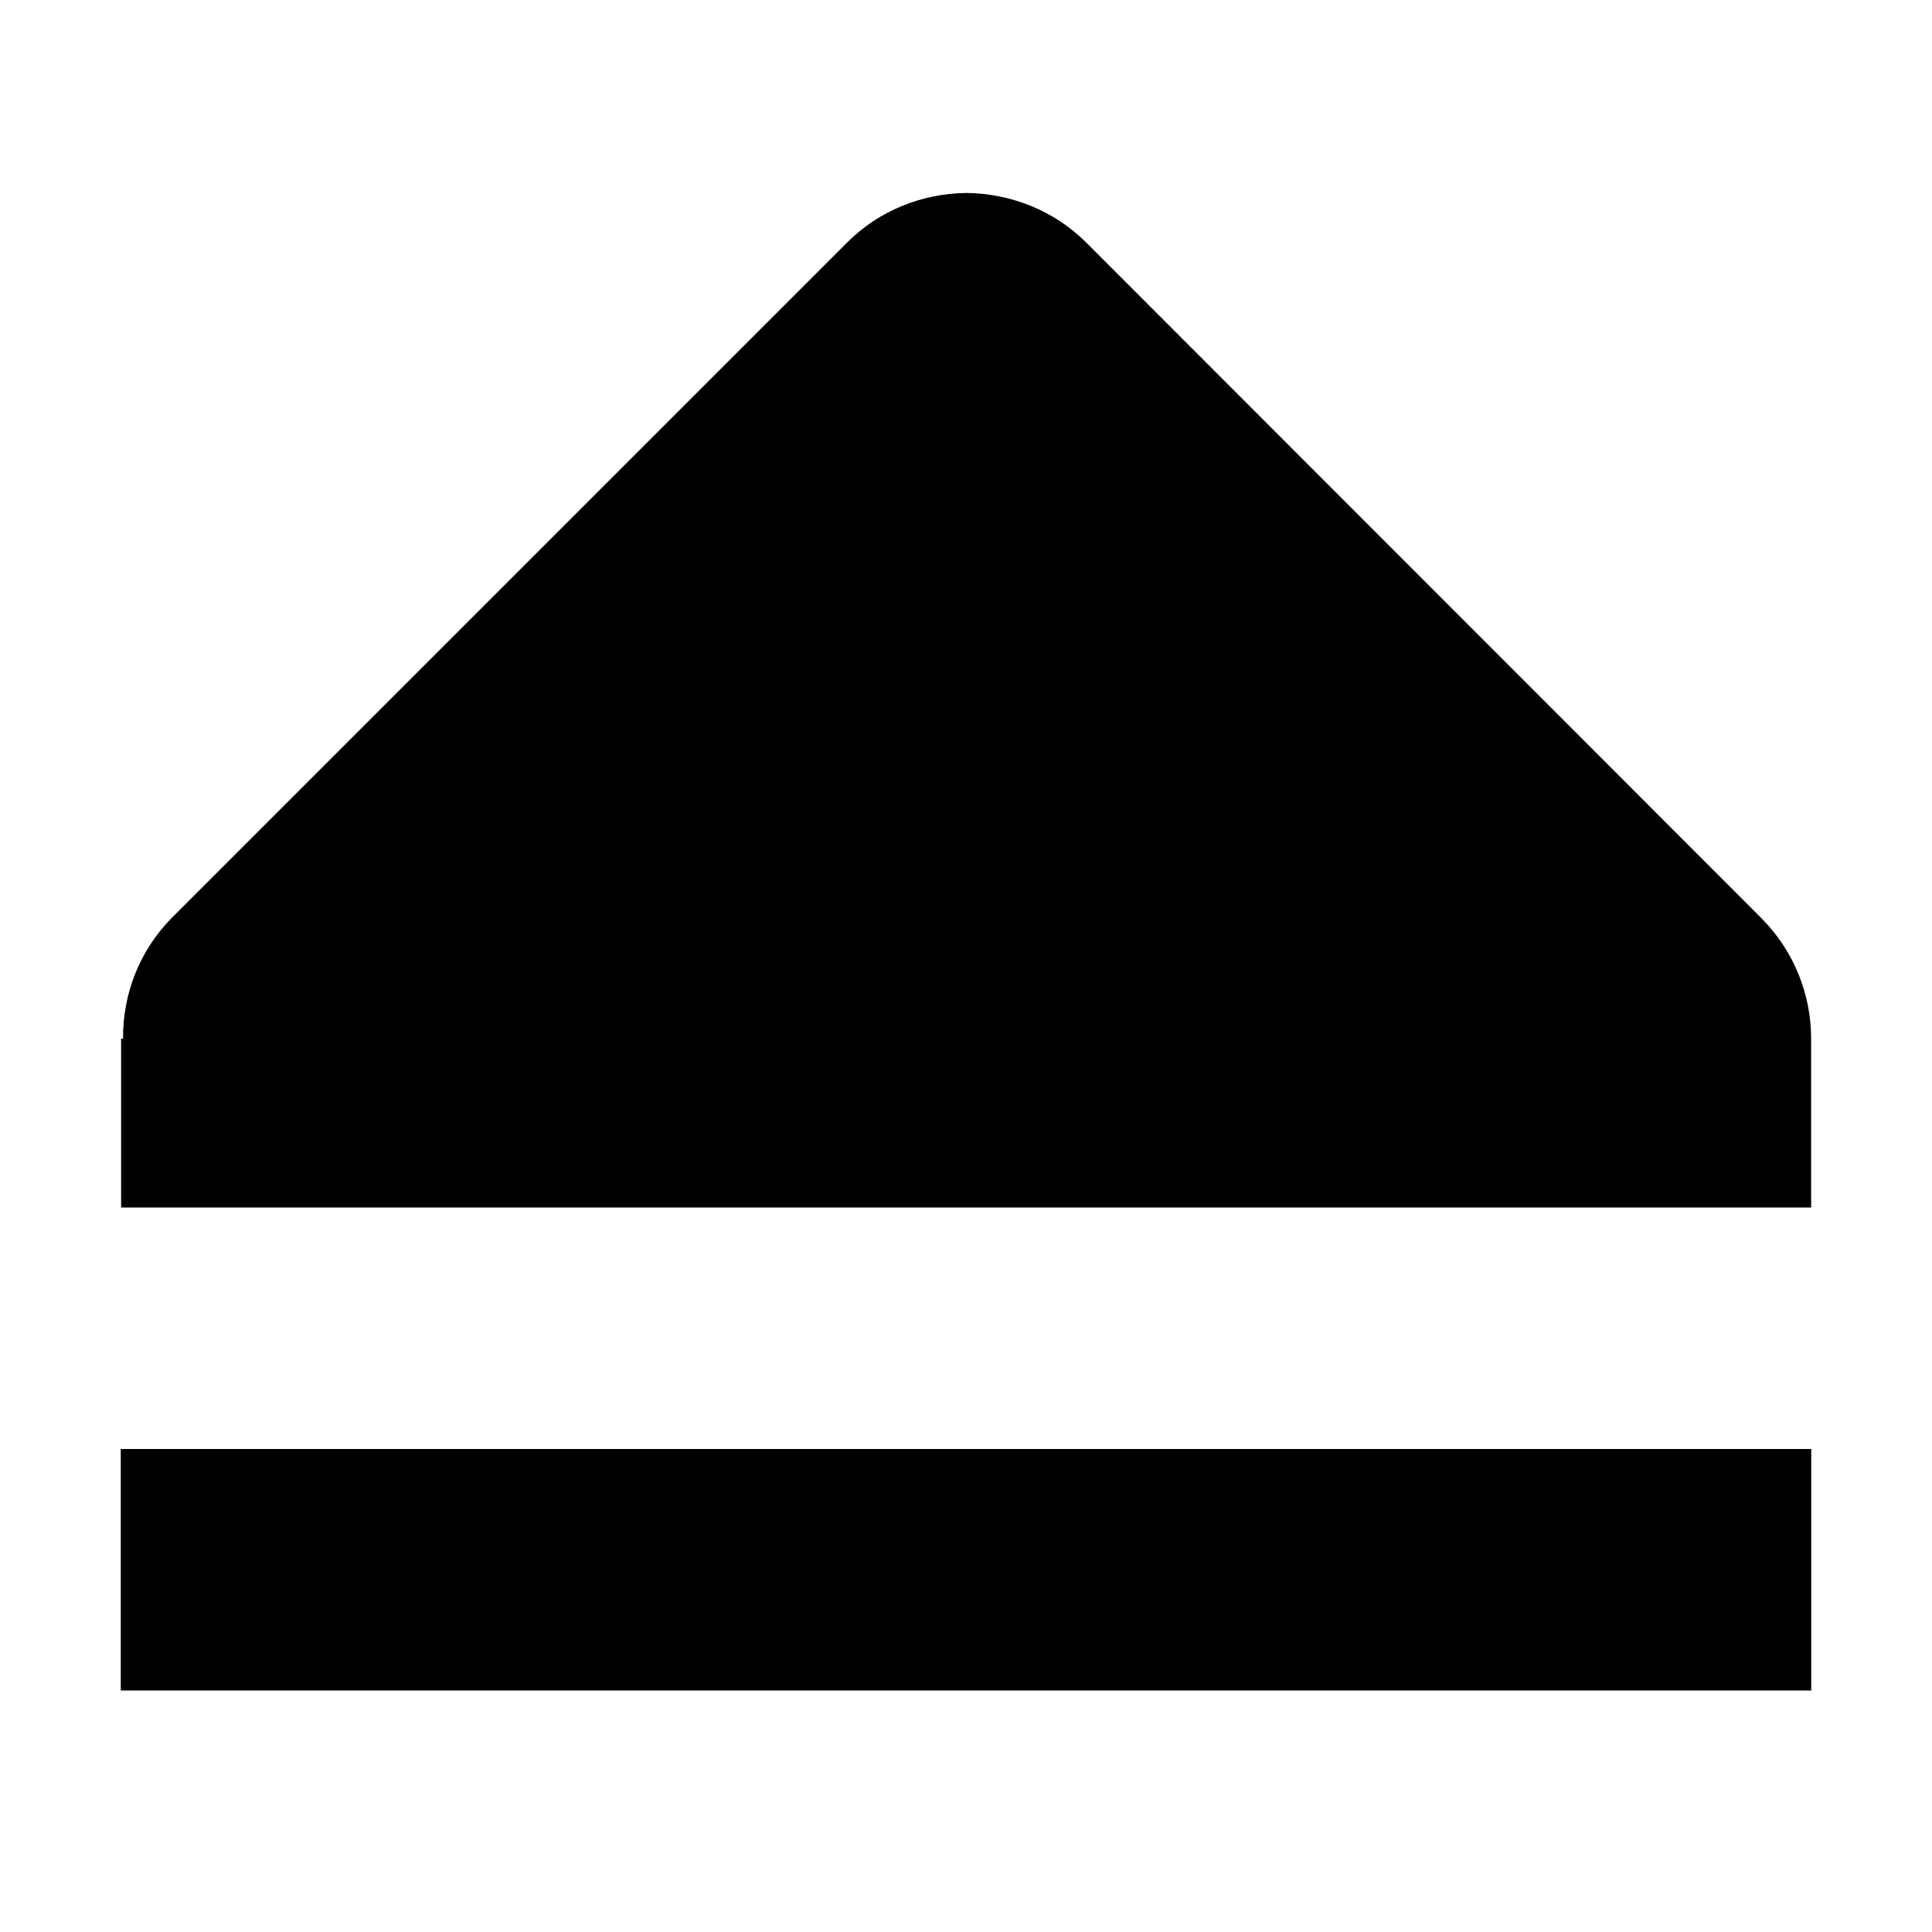 <svg xmlns="http://www.w3.org/2000/svg" height="16px" viewBox="0 0 16 16" width="16px">
    <g fill="currentColor">
        <path d="m 8.004 1.598 c -0.371 0.004 -0.727 0.148 -0.988 0.41 l -5.602 5.602 c -0.258 0.266 -0.398 0.621 -0.395 0.992 h -0.016 v 1.398 h 13.996 v -1.398 c 0 -0.371 -0.145 -0.727 -0.406 -0.992 l -5.598 -5.602 c -0.262 -0.262 -0.621 -0.406 -0.992 -0.41 z m 0 0" />
        <path d="m 1 12 h 14 v 2 h -14 z m 0 0" />
    </g>
</svg>